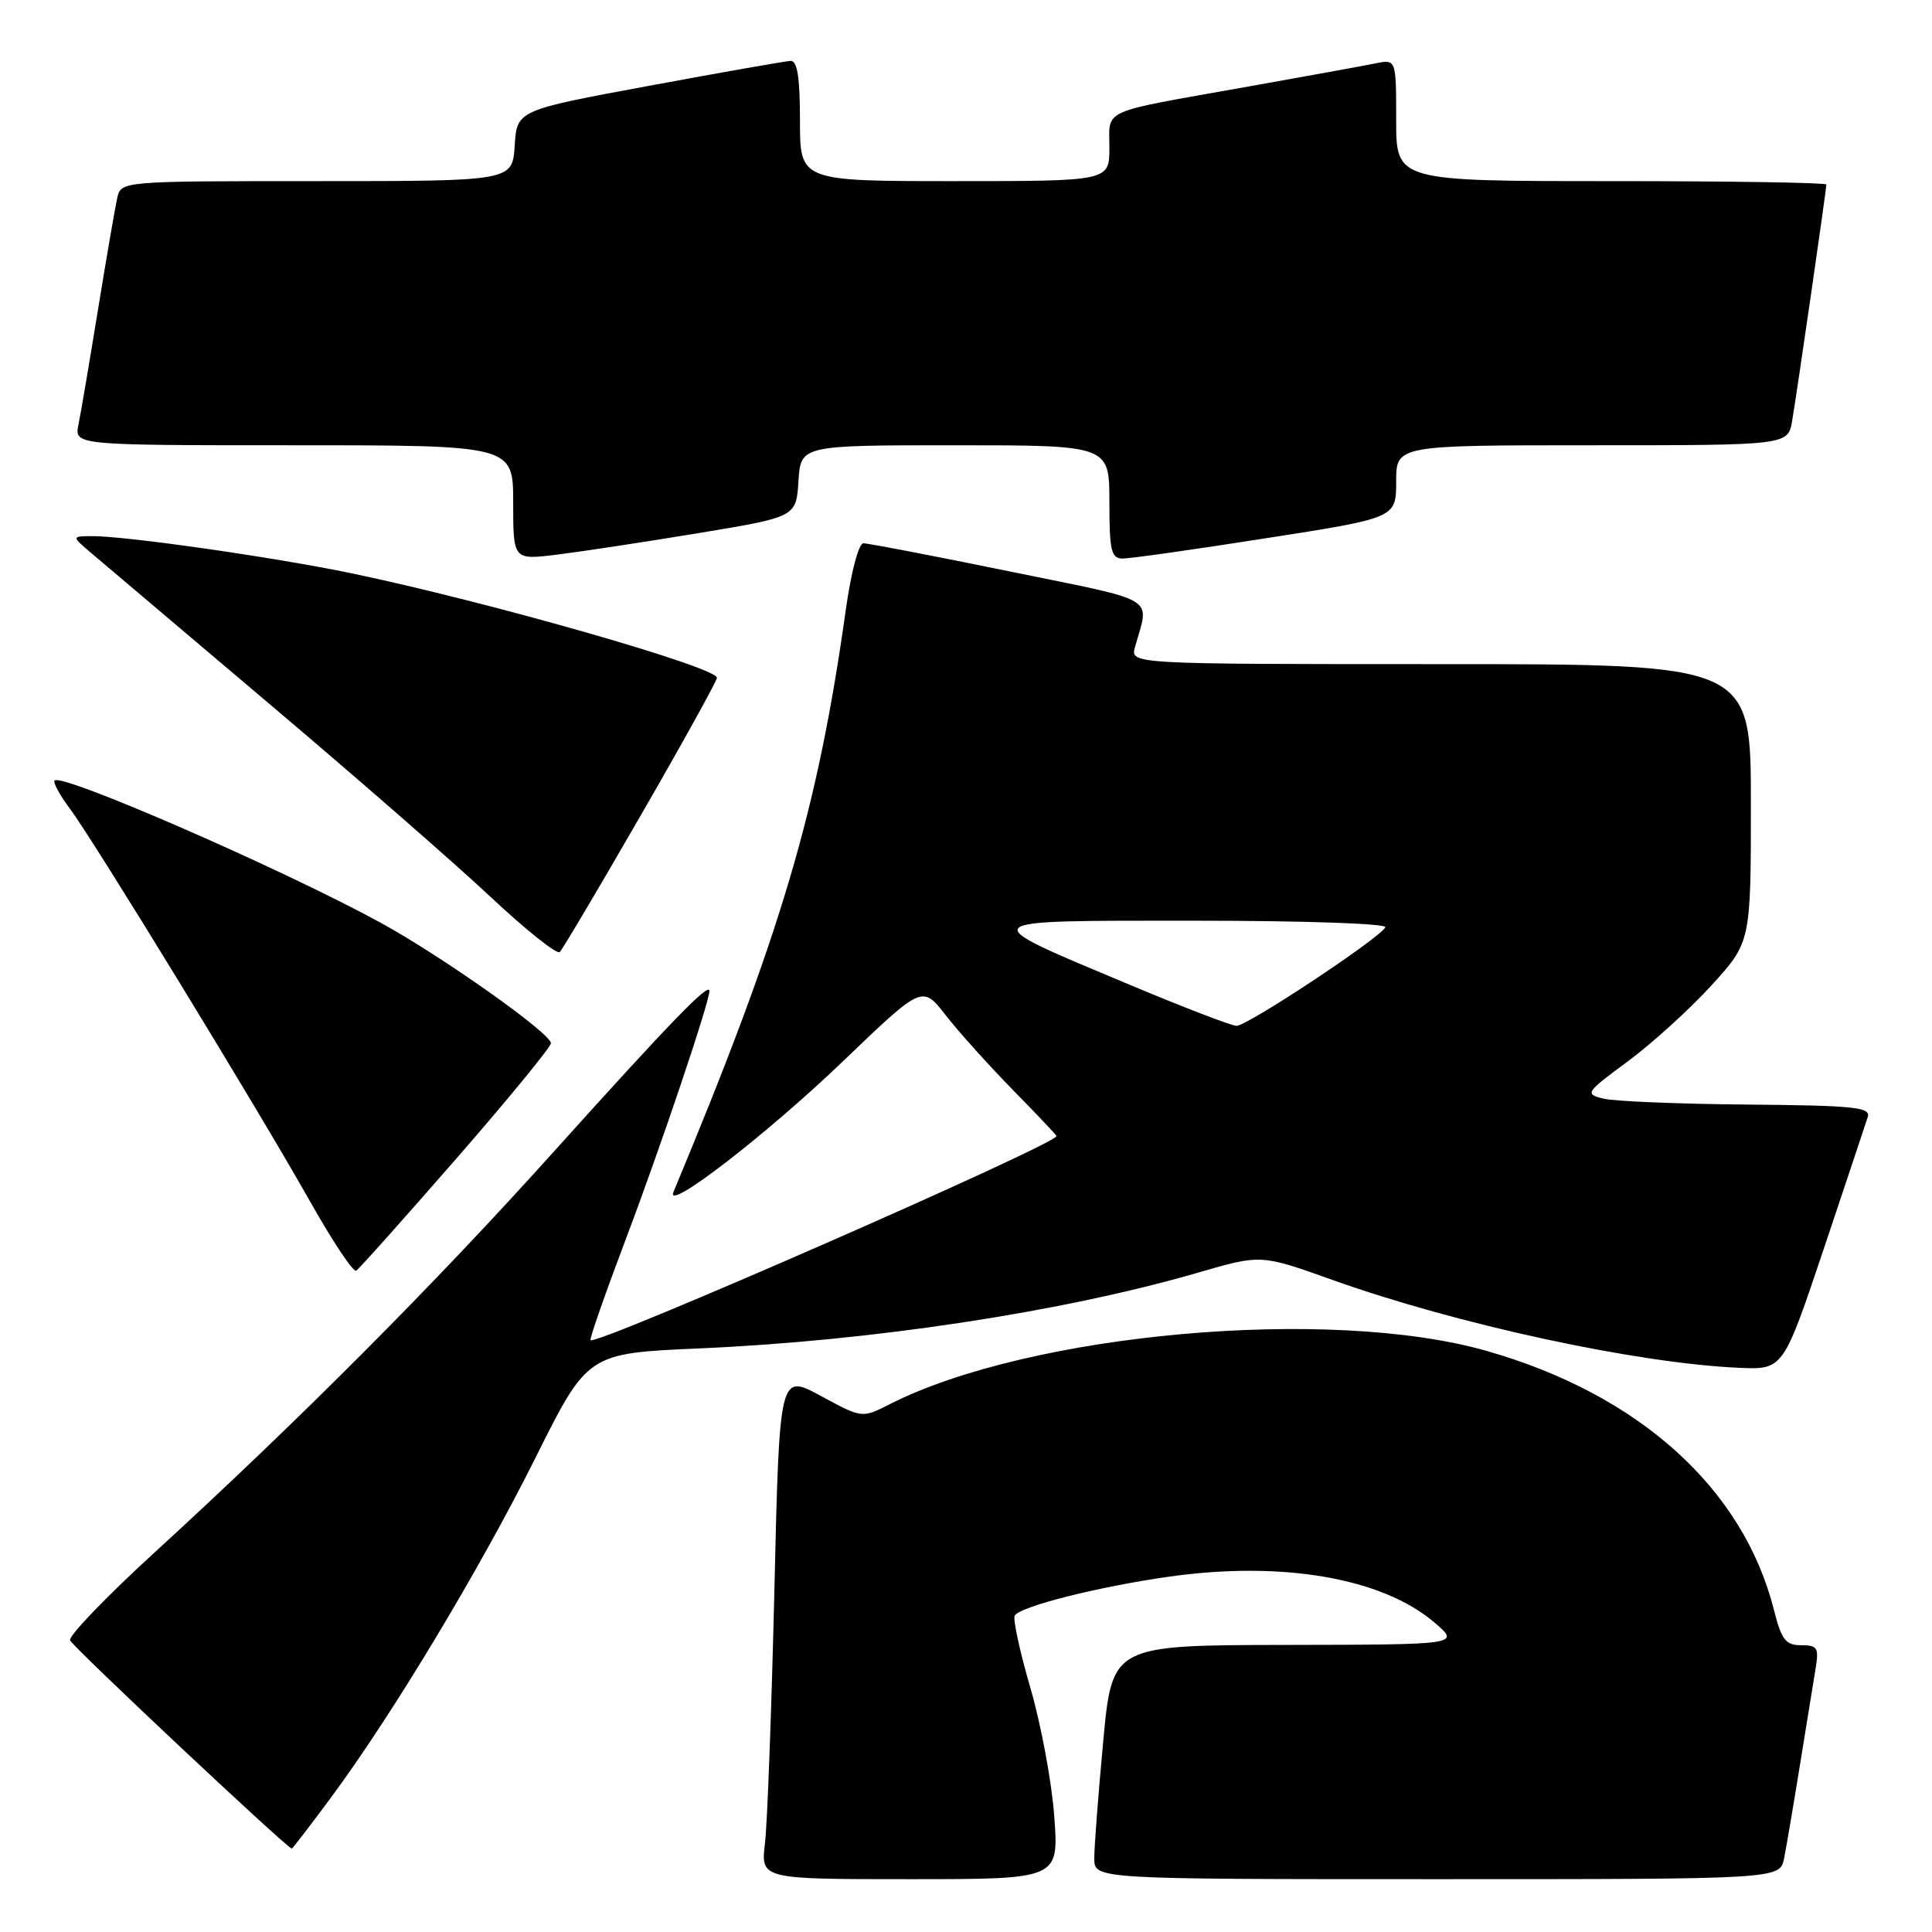 <?xml version="1.0" encoding="UTF-8" standalone="no"?>
<!DOCTYPE svg PUBLIC "-//W3C//DTD SVG 1.1//EN" "http://www.w3.org/Graphics/SVG/1.1/DTD/svg11.dtd" >
<svg xmlns="http://www.w3.org/2000/svg" xmlns:xlink="http://www.w3.org/1999/xlink" version="1.1" viewBox="0 0 256 256">
 <g >
 <path fill="currentColor"
d=" M 139.70 240.75 C 139.38 236.21 137.95 228.53 136.54 223.68 C 135.12 218.83 134.19 214.50 134.46 214.07 C 135.21 212.85 145.56 210.24 154.88 208.92 C 169.90 206.79 183.16 209.08 190.08 215.00 C 193.50 217.92 193.50 217.92 170.43 217.96 C 147.37 218.00 147.37 218.00 146.18 230.75 C 145.53 237.76 144.99 244.74 145.00 246.25 C 145.00 249.00 145.00 249.00 190.42 249.00 C 235.84 249.00 235.84 249.00 236.40 246.25 C 236.70 244.74 237.64 239.22 238.48 234.00 C 239.32 228.78 240.25 223.04 240.55 221.25 C 241.04 218.33 240.85 218.00 238.66 218.00 C 236.61 218.00 236.06 217.28 235.07 213.38 C 231.01 197.23 217.20 184.77 196.98 179.00 C 176.21 173.08 136.46 176.63 117.86 186.08 C 114.22 187.93 114.22 187.93 108.75 184.96 C 103.28 182.00 103.28 182.00 102.61 210.75 C 102.23 226.56 101.68 241.64 101.36 244.25 C 100.80 249.00 100.80 249.00 120.55 249.00 C 140.30 249.00 140.30 249.00 139.70 240.75 Z  M 43.81 238.25 C 51.93 227.30 63.57 207.96 70.96 193.15 C 77.86 179.32 77.86 179.32 92.68 178.67 C 115.62 177.67 140.86 173.83 158.82 168.61 C 167.08 166.21 167.08 166.21 176.51 169.58 C 193.05 175.49 216.79 180.63 230.39 181.24 C 236.28 181.50 236.28 181.50 241.65 165.50 C 244.60 156.70 247.23 148.82 247.49 148.00 C 247.90 146.71 245.63 146.48 231.48 146.36 C 222.41 146.28 213.84 145.93 212.44 145.57 C 209.97 144.95 210.09 144.77 215.69 140.64 C 218.88 138.28 223.86 133.76 226.75 130.60 C 232.00 124.84 232.00 124.84 232.00 106.42 C 232.00 88.00 232.00 88.00 190.88 88.00 C 149.77 88.00 149.77 88.00 150.39 85.75 C 152.30 78.89 153.83 79.82 133.80 75.72 C 123.74 73.66 115.01 71.98 114.40 71.99 C 113.78 72.00 112.77 75.82 112.08 80.75 C 108.35 107.38 103.56 123.59 89.24 157.94 C 88.06 160.77 101.60 150.32 111.81 140.52 C 122.21 130.54 122.21 130.54 125.31 134.52 C 127.01 136.71 131.02 141.16 134.20 144.41 C 137.39 147.66 140.00 150.42 140.00 150.53 C 140.00 151.62 79.01 178.34 78.25 177.58 C 78.09 177.43 80.19 171.43 82.90 164.25 C 87.51 152.08 94.00 132.81 94.00 131.31 C 94.00 130.09 88.85 135.41 73.47 152.50 C 57.61 170.15 39.60 188.22 20.21 205.96 C 14.01 211.64 9.09 216.77 9.28 217.35 C 9.55 218.14 37.77 244.66 38.66 244.95 C 38.74 244.98 41.06 241.96 43.81 238.25 Z  M 60.45 153.54 C 67.35 145.62 73.00 138.73 73.00 138.23 C 73.00 136.92 58.48 126.66 50.39 122.24 C 37.44 115.17 8.24 102.43 7.24 103.42 C 7.00 103.67 7.91 105.36 9.28 107.18 C 12.51 111.51 34.07 146.77 41.06 159.15 C 44.05 164.46 46.81 168.61 47.20 168.37 C 47.58 168.14 53.54 161.46 60.45 153.54 Z  M 84.92 108.01 C 90.47 98.40 95.00 90.20 95.00 89.81 C 95.00 88.41 64.68 79.74 46.65 75.98 C 36.28 73.82 16.40 70.98 12.06 71.04 C 9.50 71.07 9.50 71.07 12.10 73.29 C 13.53 74.50 24.11 83.46 35.60 93.19 C 47.10 102.91 60.33 114.46 65.00 118.84 C 69.67 123.22 73.80 126.51 74.17 126.15 C 74.54 125.79 79.38 117.63 84.92 108.01 Z  M 92.50 70.65 C 105.50 68.50 105.50 68.50 105.80 63.75 C 106.11 59.00 106.11 59.00 126.55 59.00 C 147.00 59.00 147.00 59.00 147.00 66.50 C 147.00 72.97 147.24 74.00 148.75 74.01 C 149.71 74.02 158.26 72.81 167.75 71.32 C 185.00 68.63 185.00 68.63 185.00 63.81 C 185.00 59.00 185.00 59.00 210.95 59.00 C 236.91 59.00 236.91 59.00 237.47 55.75 C 238.09 52.16 242.00 25.15 242.00 24.45 C 242.00 24.20 229.18 24.00 213.50 24.00 C 185.00 24.00 185.00 24.00 185.00 15.92 C 185.00 7.84 185.00 7.84 182.25 8.40 C 180.74 8.71 172.97 10.12 165.00 11.54 C 145.55 15.00 147.00 14.35 147.00 19.57 C 147.00 24.00 147.00 24.00 126.50 24.00 C 106.00 24.00 106.00 24.00 106.00 16.00 C 106.00 10.23 105.65 8.02 104.75 8.07 C 104.06 8.10 95.62 9.59 86.00 11.37 C 68.50 14.61 68.50 14.61 68.20 19.31 C 67.89 24.00 67.89 24.00 41.96 24.00 C 16.04 24.00 16.04 24.00 15.53 26.25 C 15.25 27.49 14.11 34.12 12.99 41.00 C 11.87 47.88 10.71 54.74 10.40 56.25 C 9.84 59.00 9.84 59.00 38.92 59.00 C 68.00 59.00 68.00 59.00 68.00 66.60 C 68.00 74.20 68.00 74.20 73.75 73.50 C 76.91 73.11 85.35 71.83 92.50 70.65 Z  M 149.84 130.55 C 128.73 121.70 128.42 122.00 158.34 122.00 C 172.94 122.00 183.88 122.38 183.57 122.88 C 182.57 124.50 165.18 136.00 163.83 135.93 C 163.10 135.89 156.80 133.47 149.84 130.55 Z "/>
</g>
</svg>